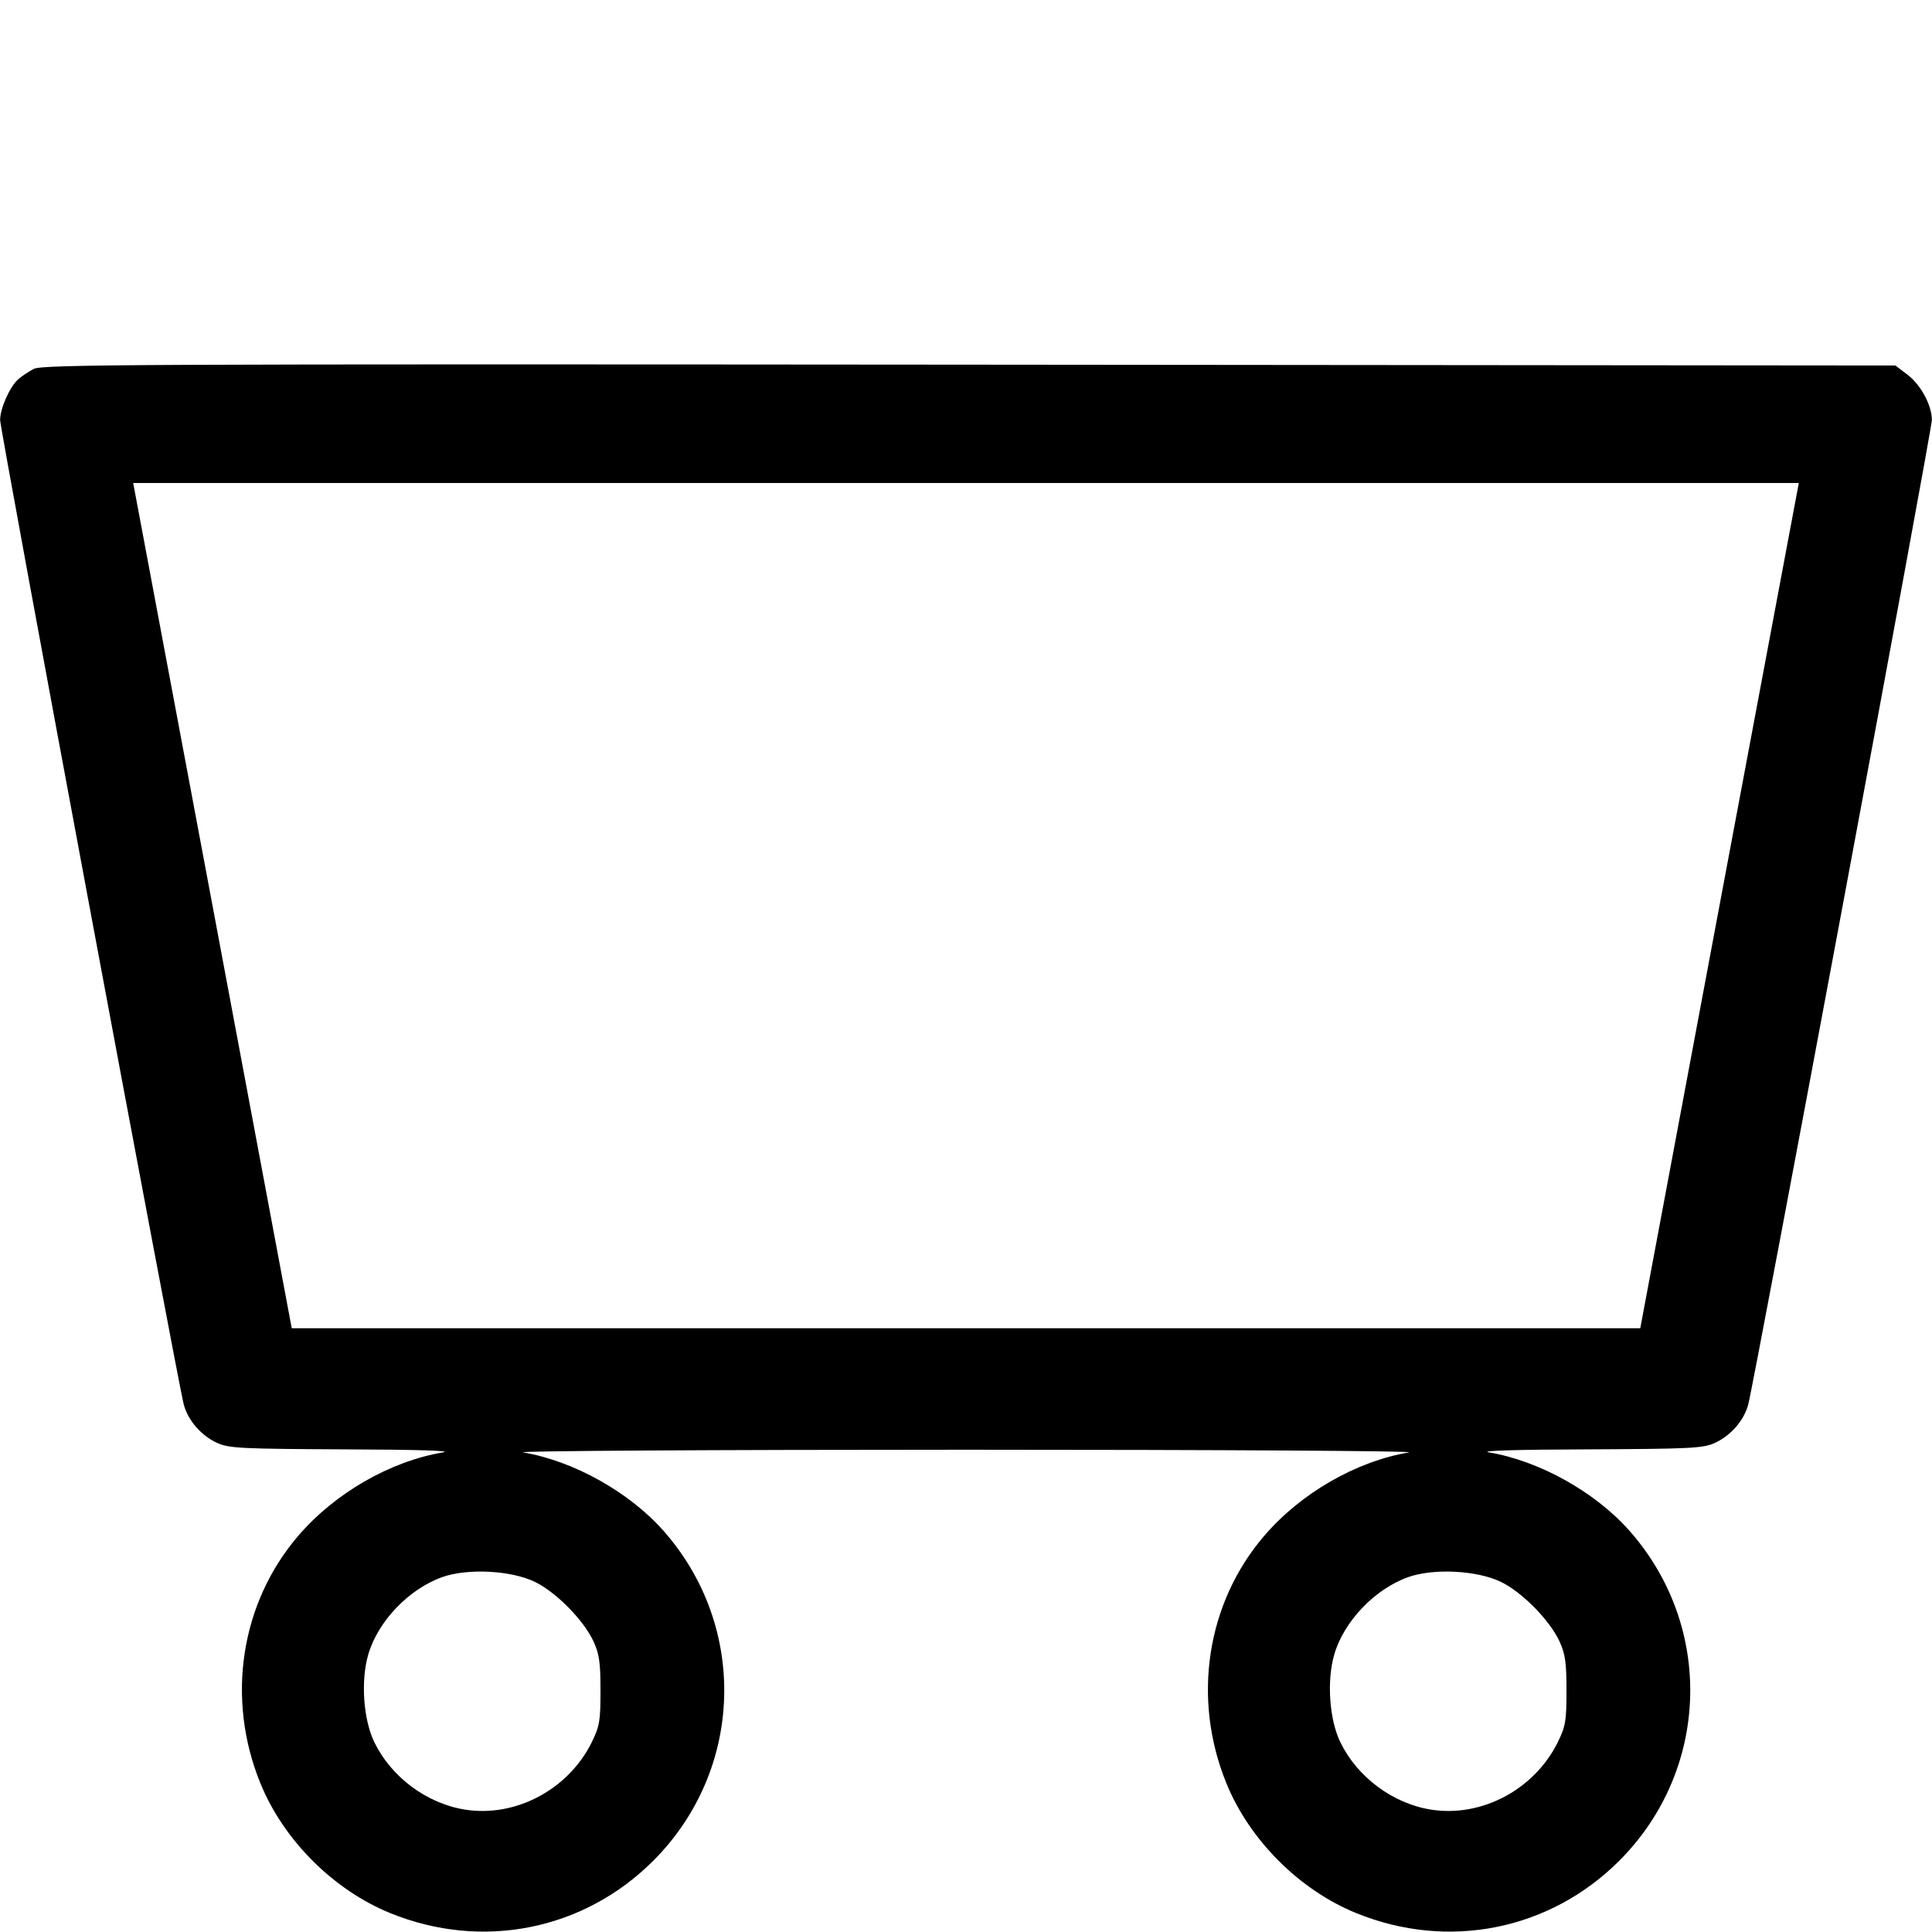 <svg width="16" height="16" fill="currentColor" xmlns="http://www.w3.org/2000/svg"><path d="M0.280 3.055 C 0.236 3.078,0.177 3.117,0.150 3.142 C 0.081 3.203,0.001 3.383,0.001 3.478 C 0.000 3.556,1.472 11.444,1.522 11.632 C 1.557 11.764,1.667 11.890,1.799 11.950 C 1.896 11.994,1.997 11.999,2.853 12.003 C 3.451 12.005,3.752 12.014,3.669 12.028 C 3.230 12.102,2.772 12.366,2.469 12.720 C 1.991 13.278,1.871 14.067,2.156 14.767 C 2.347 15.238,2.762 15.653,3.233 15.844 C 3.993 16.153,4.834 15.986,5.410 15.410 C 6.159 14.661,6.197 13.475,5.497 12.680 C 5.214 12.358,4.749 12.098,4.331 12.028 C 4.259 12.016,5.910 12.006,8.000 12.006 C 10.090 12.006,11.741 12.016,11.669 12.028 C 11.230 12.102,10.772 12.366,10.469 12.720 C 9.991 13.278,9.871 14.067,10.156 14.767 C 10.347 15.238,10.762 15.653,11.233 15.844 C 11.993 16.153,12.834 15.986,13.410 15.410 C 14.159 14.661,14.197 13.475,13.497 12.680 C 13.214 12.358,12.749 12.098,12.331 12.028 C 12.248 12.014,12.549 12.005,13.147 12.003 C 14.003 11.999,14.104 11.994,14.201 11.950 C 14.333 11.890,14.443 11.764,14.478 11.632 C 14.528 11.444,16.000 3.556,15.999 3.478 C 15.998 3.355,15.908 3.188,15.798 3.104 L 15.697 3.027 8.029 3.020 C 1.112 3.014,0.352 3.018,0.280 3.055 M14.240 7.500 L 13.584 11.000 8.000 11.000 L 2.416 11.000 1.760 7.500 L 1.103 4.000 8.000 4.000 L 14.897 4.000 14.240 7.500 M4.431 13.101 C 4.608 13.188,4.833 13.417,4.915 13.593 C 4.963 13.698,4.973 13.768,4.973 14.000 C 4.973 14.251,4.966 14.295,4.901 14.428 C 4.707 14.821,4.268 15.054,3.848 14.986 C 3.533 14.935,3.241 14.717,3.101 14.430 C 3.009 14.243,2.986 13.920,3.050 13.701 C 3.130 13.427,3.385 13.160,3.662 13.061 C 3.873 12.986,4.234 13.005,4.431 13.101 M12.431 13.101 C 12.608 13.188,12.833 13.417,12.915 13.593 C 12.963 13.698,12.973 13.768,12.973 14.000 C 12.973 14.251,12.966 14.295,12.901 14.428 C 12.707 14.821,12.268 15.054,11.848 14.986 C 11.533 14.935,11.241 14.717,11.101 14.430 C 11.009 14.243,10.986 13.920,11.050 13.701 C 11.130 13.427,11.385 13.160,11.662 13.061 C 11.873 12.986,12.234 13.005,12.431 13.101 " stroke="none" fill-rule="evenodd"></path></svg>